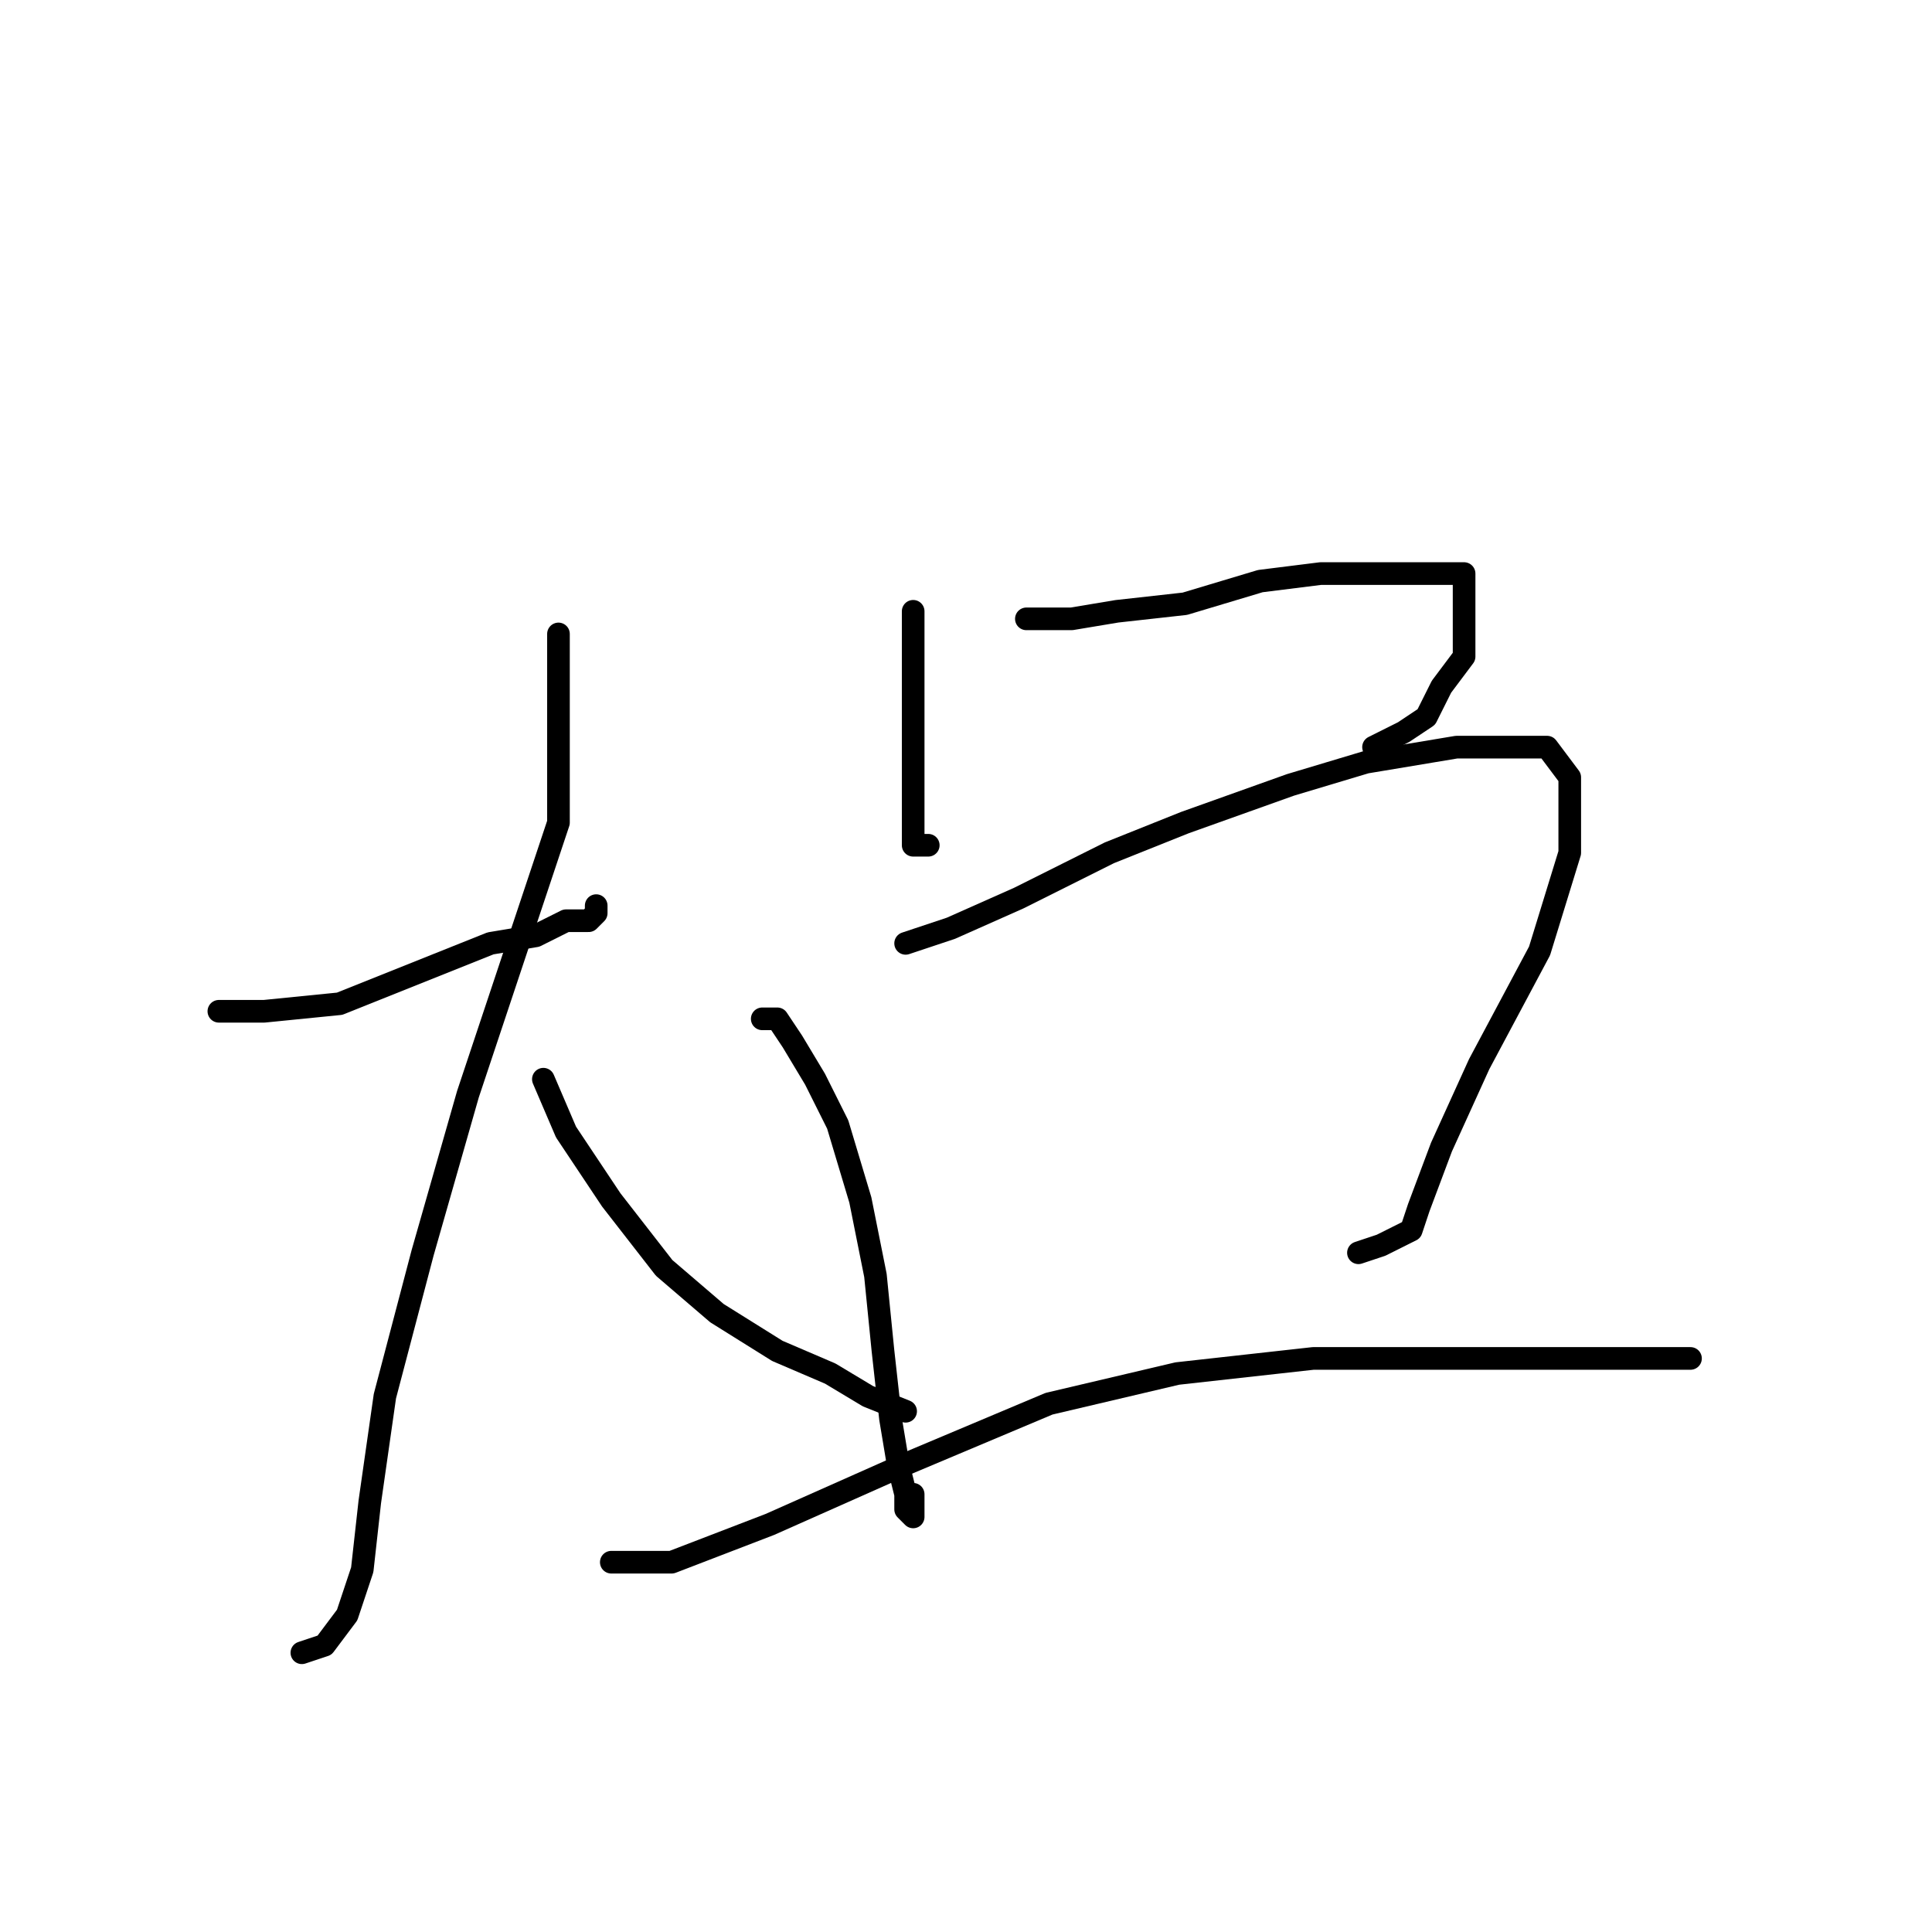 <?xml version="1.0" standalone="no"?>
    <svg width="256" height="256" xmlns="http://www.w3.org/2000/svg" version="1.1">
    <polyline stroke="black" stroke-width="3" stroke-linecap="round" fill="transparent" stroke-linejoin="round" points="29 134 35 134 45 133 55 129 65 125 71 124 75 122 78 122 79 121 79 120 79 120 " />
        <polyline stroke="black" stroke-width="3" stroke-linecap="round" fill="transparent" stroke-linejoin="round" points="74 84 74 89 74 97 74 109 68 127 62 145 56 166 51 185 49 199 48 208 46 214 43 218 40 219 40 219 " />
        <polyline stroke="black" stroke-width="3" stroke-linecap="round" fill="transparent" stroke-linejoin="round" points="72 143 75 150 81 159 88 168 95 174 103 179 110 182 115 185 120 187 120 187 " />
        <polyline stroke="black" stroke-width="3" stroke-linecap="round" fill="transparent" stroke-linejoin="round" points="121 81 121 87 121 96 121 102 121 107 121 110 121 112 123 112 123 112 " />
        <polyline stroke="black" stroke-width="3" stroke-linecap="round" fill="transparent" stroke-linejoin="round" points="136 82 142 82 148 81 157 80 167 77 175 76 181 76 187 76 191 76 193 76 194 76 194 78 194 83 194 87 191 91 189 95 186 97 182 99 182 99 " />
        <polyline stroke="black" stroke-width="3" stroke-linecap="round" fill="transparent" stroke-linejoin="round" points="101 135 103 135 105 138 108 143 111 149 114 159 116 169 117 179 118 188 119 194 120 198 120 200 121 201 121 198 121 198 " />
        <polyline stroke="black" stroke-width="3" stroke-linecap="round" fill="transparent" stroke-linejoin="round" points="120 125 126 123 135 119 147 113 157 109 171 104 181 101 193 99 201 99 205 99 208 103 208 113 204 126 196 141 191 152 188 160 187 163 185 164 183 165 180 166 180 166 " />
        <polyline stroke="black" stroke-width="3" stroke-linecap="round" fill="transparent" stroke-linejoin="round" points="81 207 89 207 102 202 120 194 139 186 156 182 174 180 188 180 202 180 212 180 218 180 222 180 224 180 224 180 " />
        </svg>